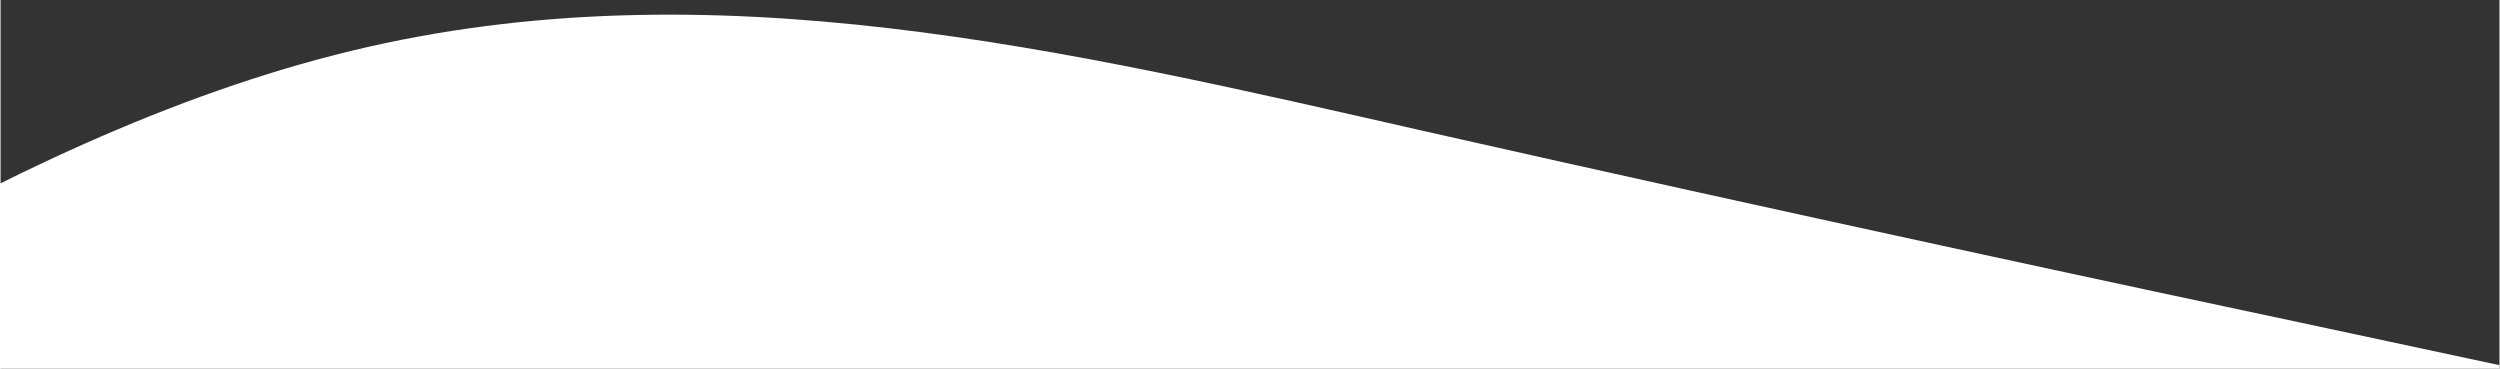 <?xml version="1.0" encoding="UTF-8" standalone="no"?>
<!DOCTYPE svg PUBLIC "-//W3C//DTD SVG 20010904//EN"
              "http://www.w3.org/TR/2001/REC-SVG-20010904/DTD/svg10.dtd">

<svg xmlns="http://www.w3.org/2000/svg"
     width="7.756in" height="1.144in"
     viewBox="0 0 698 103">
  <rect x="0" y="0" width="698" height="103" fill="#333333" stroke="none"/>
  <path id="Imported Path"
        fill="white"
        d="M -202.00,183.00
           C -202.00,183.00 -152.00,146.80 -152.00,146.80
             -102.00,110.70 -2.00,38.30 98.00,14.20
             198.00,-10.00 298.00,14.00 398.00,36.70
             498.00,59.30 598.00,80.70 648.00,91.30
             648.00,91.30 698.00,102.00 698.00,102.00
             698.00,102.00 698.00,189.00 698.00,189.00
             698.00,189.00 648.00,189.00 648.00,189.00
             598.00,189.00 498.00,189.00 398.00,189.00
             298.00,189.00 198.00,189.00 98.00,189.00
             -2.00,189.00 -102.00,189.00 -152.00,189.00
             -152.00,189.00 -202.00,189.00 -202.00,189.00
             -202.00,189.00 -202.00,183.00 -202.00,183.00 Z" />
</svg>
